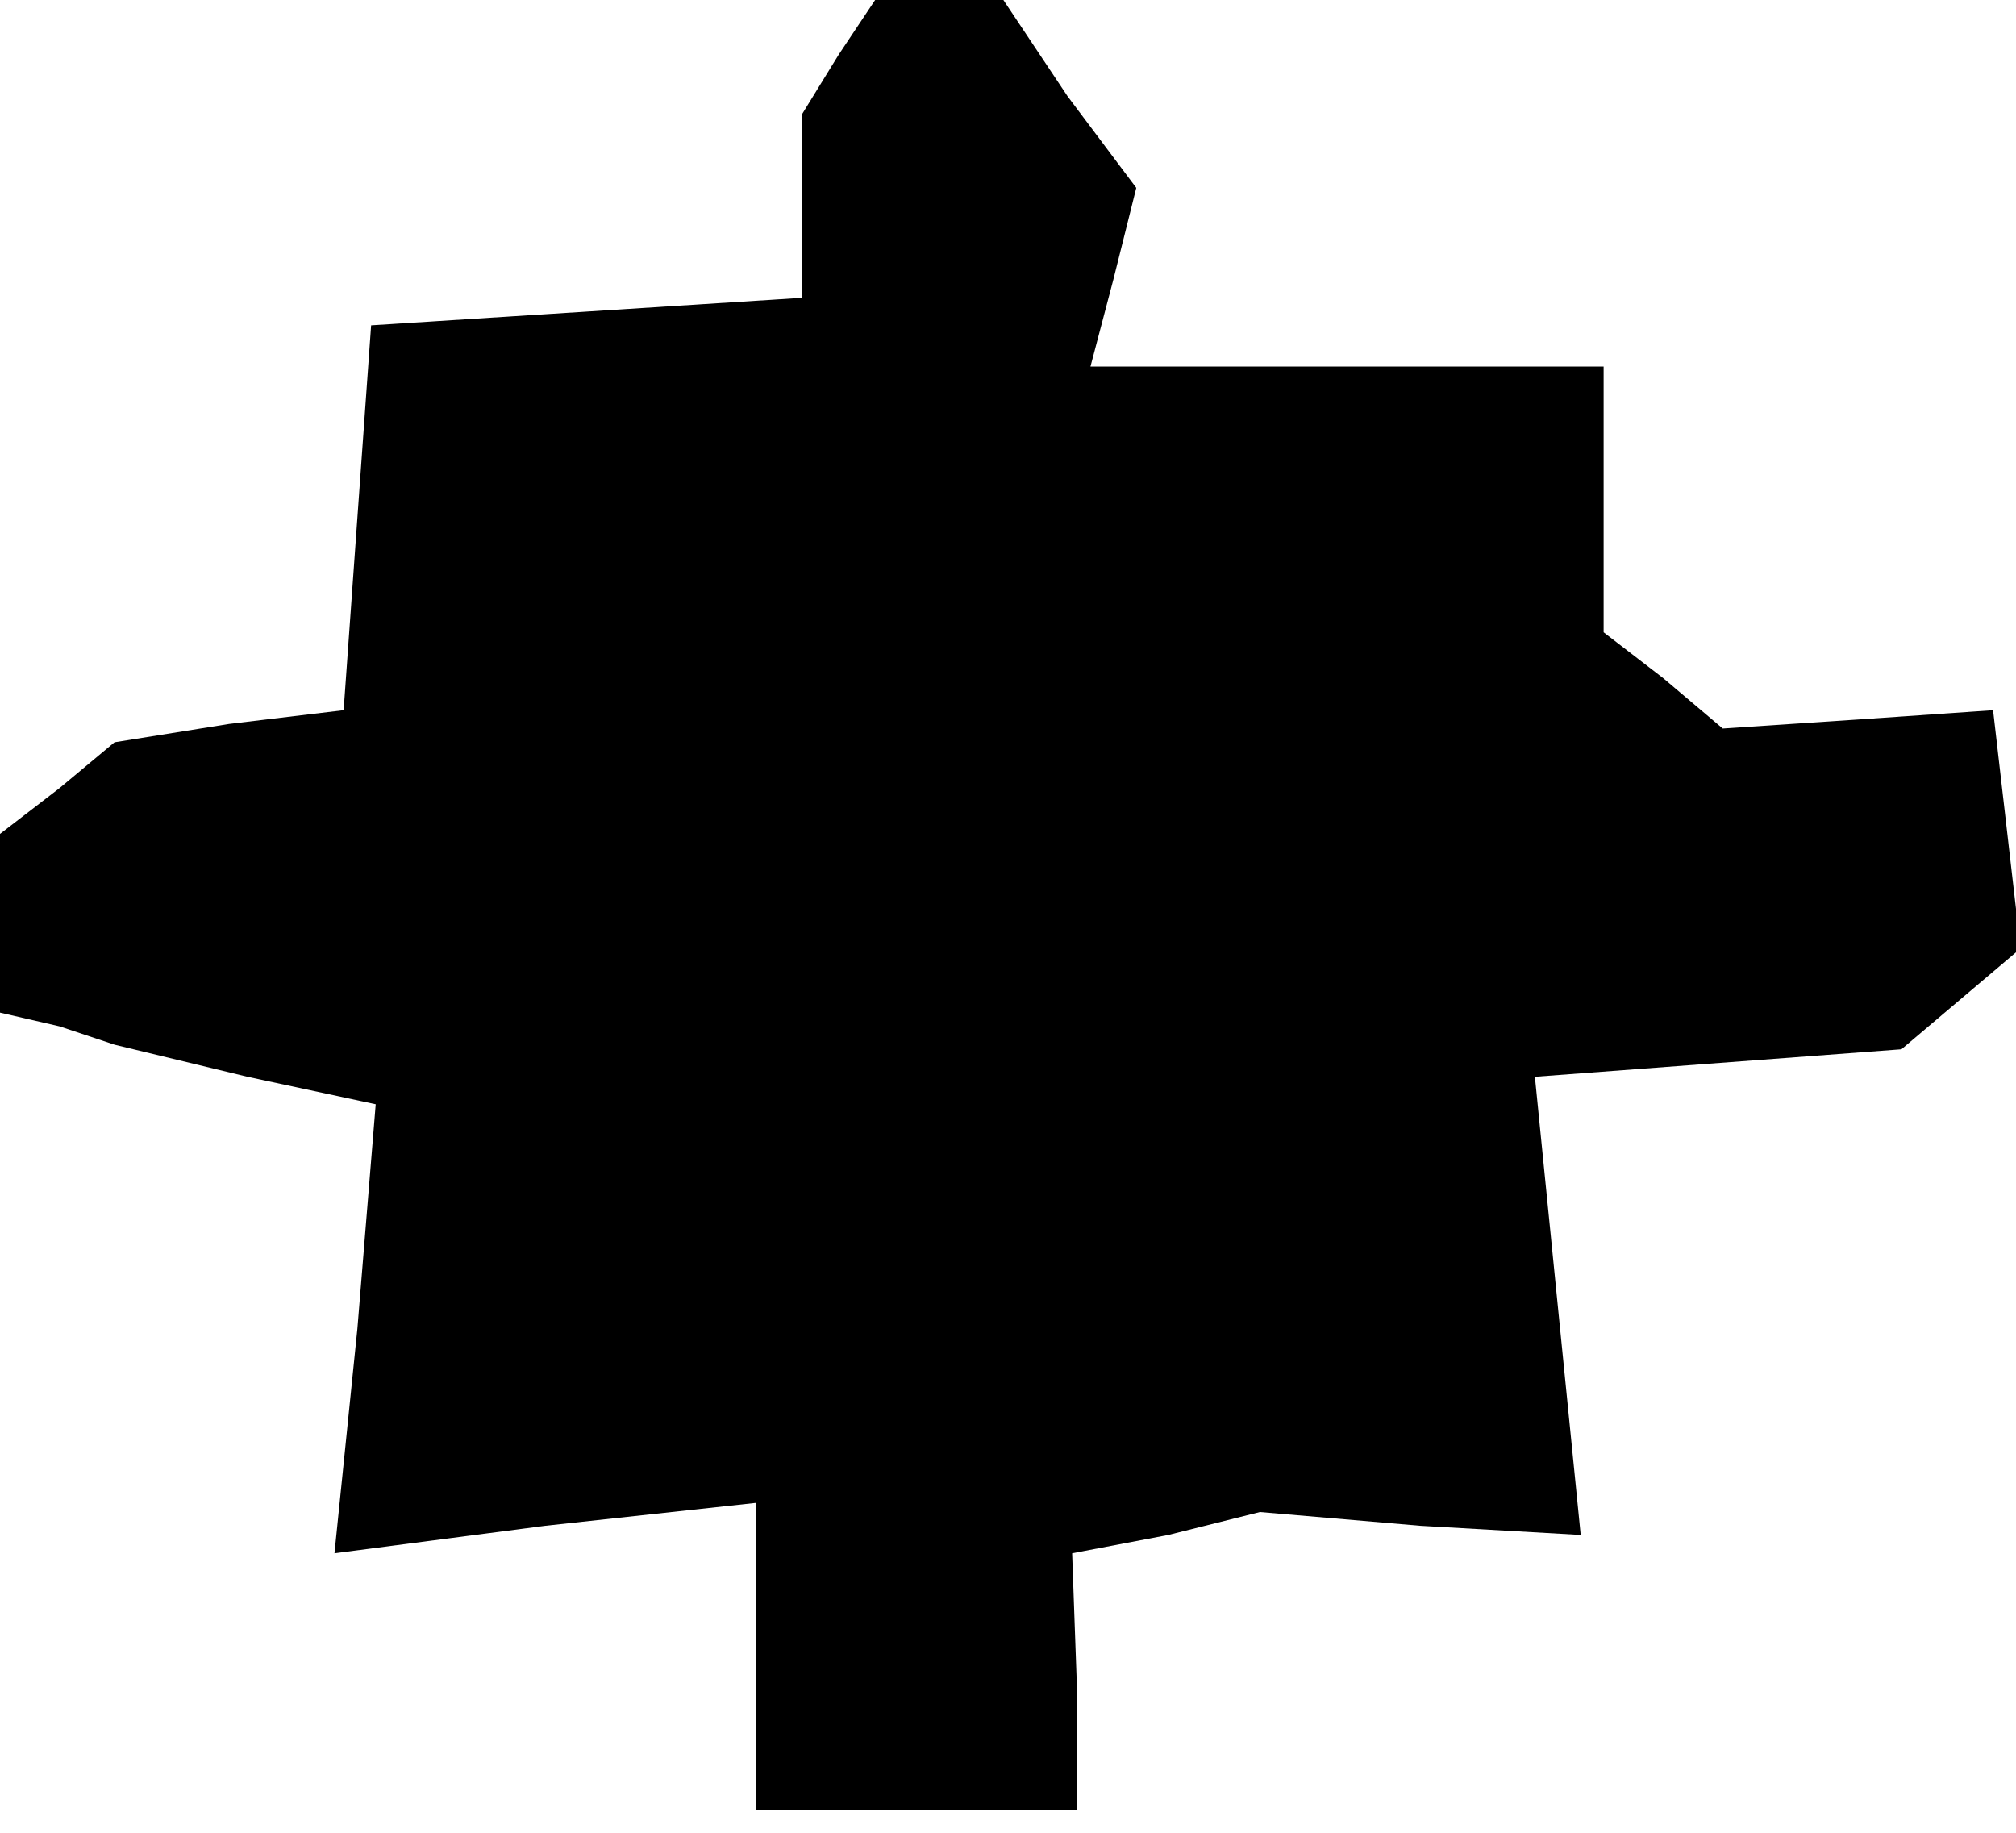 <?xml version="1.0" standalone="no"?>
<!DOCTYPE svg PUBLIC "-//W3C//DTD SVG 20010904//EN"
 "http://www.w3.org/TR/2001/REC-SVG-20010904/DTD/svg10.dtd">
<svg version="1.0" xmlns="http://www.w3.org/2000/svg"
 width="44pt" height="40pt" viewBox="0 0 44 40"
 preserveAspectRatio="xMidYMid meet">
<g transform="translate(0,40) scale(0.1,-0.1)"
fill="#000000" stroke="none">
<path d="M183 388 l-8 -13 0 -20 0 -20 -47 -3 -47 -3 -3 -42 -3 -42 -25 -3
-25 -4 -12 -10 -13 -10 0 -20 0 -19 13 -3 12 -4 29 -7 28 -6 -4 -49 -5 -49 46
6 46 5 0 -33 0 -34 35 0 35 0 0 28 -1 28 21 4 20 5 35 -3 35 -2 -3 30 -3 30
-2 20 -2 20 40 3 40 3 13 11 13 11 -3 26 -3 26 -29 -2 -30 -2 -13 11 -13 10 0
29 0 29 -56 0 -56 0 5 19 5 20 -15 20 -14 21 -14 0 -14 0 -8 -12z"/>
</g>
</svg>
